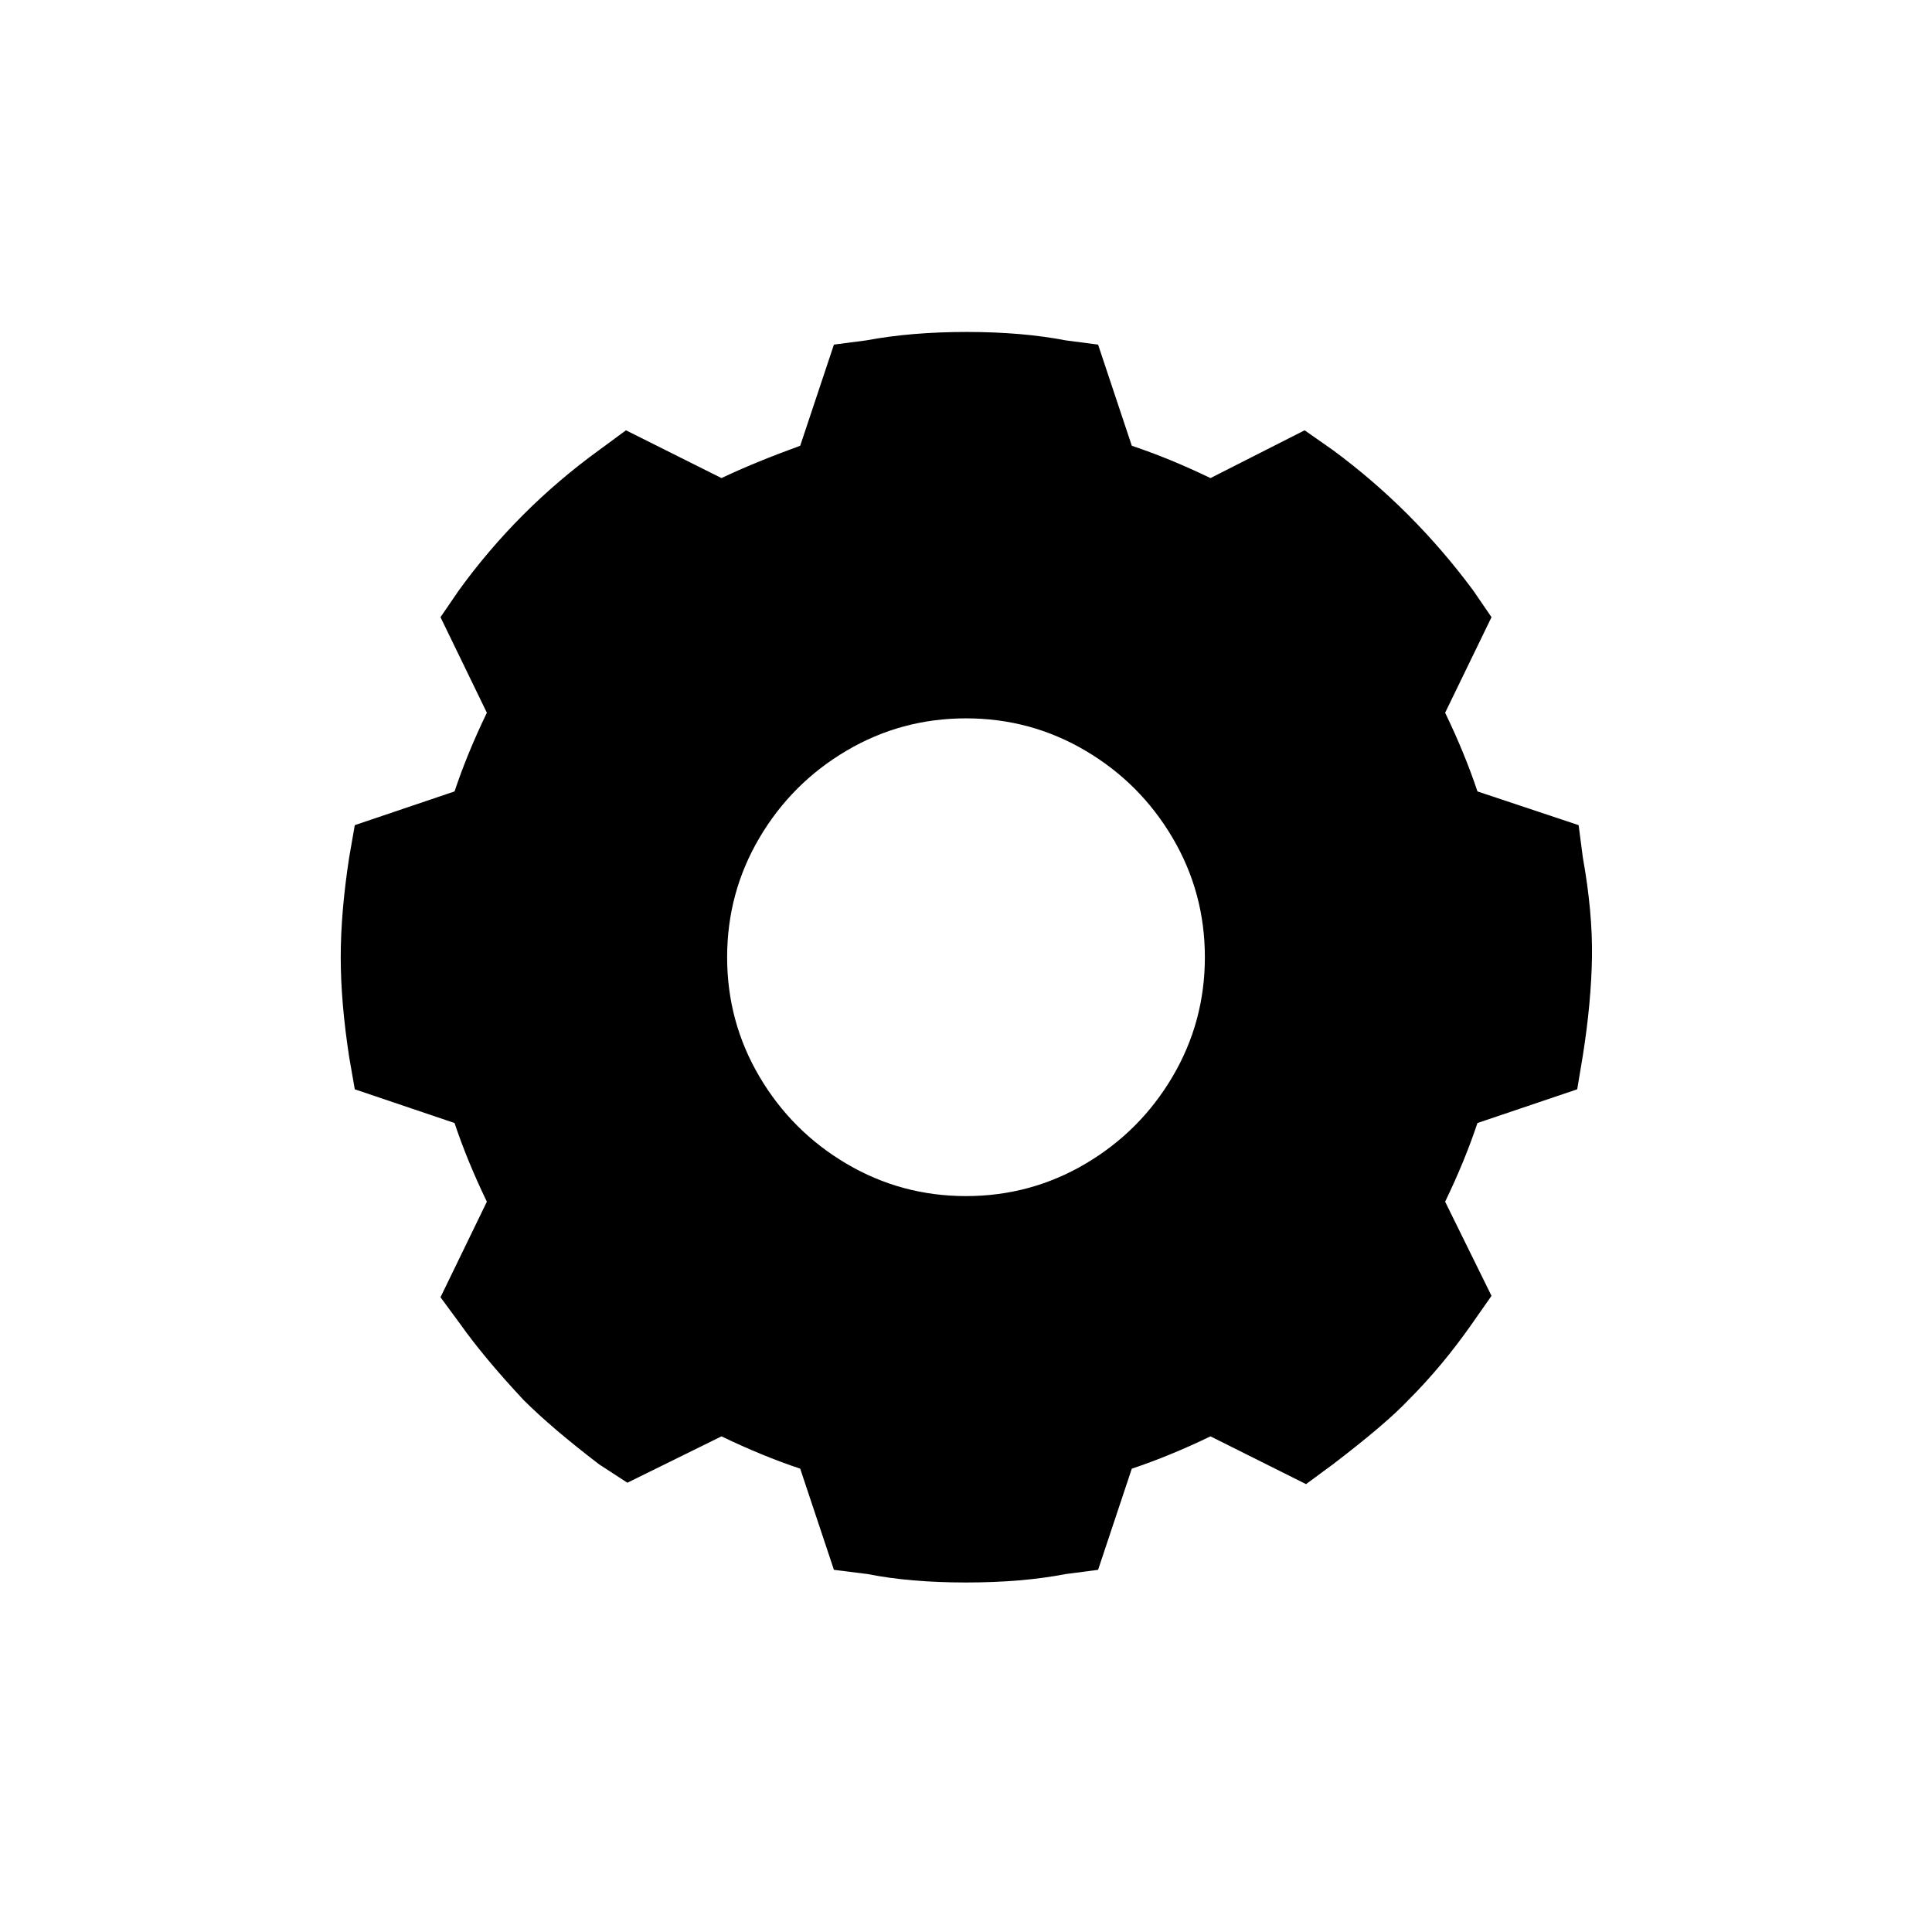<?xml version="1.0" encoding="UTF-8"?>
<svg width="512px" height="512px" viewBox="0 0 512 512" version="1.1" xmlns="http://www.w3.org/2000/svg" xmlns:xlink="http://www.w3.org/1999/xlink">
    <!-- Generator: sketchtool 52.2 (67145) - http://www.bohemiancoding.com/sketch -->
    <title>settings-active</title>
    <desc>Created with sketchtool.</desc>
    <g id="Page-1" stroke="none" stroke-width="1" fill="none" fill-rule="evenodd">
        <g id="settings-active" fill="#000000">
            <path d="M419.468,227.235 C421.205,236.916 422.012,245.729 421.888,253.673 C421.764,261.617 420.957,270.305 419.468,279.738 L417.978,288.675 L391.54,297.612 C389.306,304.314 386.451,311.265 382.976,318.464 L395.264,343.412 L390.051,350.86 C384.838,358.307 379.252,365.009 373.295,370.967 C369.323,375.187 362.62,380.897 353.187,388.096 L346.112,393.309 L320.791,380.649 C313.592,384.124 306.641,386.979 299.939,389.213 L291.002,416.023 L282.438,417.14 C274.742,418.63 265.93,419.375 256,419.375 C246.07,419.375 237.382,418.63 229.935,417.14 L220.998,416.023 L212.061,389.213 C205.359,386.979 198.408,384.124 191.209,380.649 L166.26,392.937 L158.813,388.096 C150.373,381.642 143.67,375.932 138.705,370.967 C131.755,363.52 126.169,356.817 121.949,350.86 L116.736,343.785 L129.024,318.464 C125.549,311.265 122.694,304.314 120.46,297.612 L94.022,288.675 L92.532,280.111 C91.043,270.429 90.298,261.617 90.298,253.673 C90.298,245.729 91.043,236.916 92.532,227.235 L94.022,218.671 L120.46,209.734 C122.694,203.031 125.549,196.081 129.024,188.881 L116.736,163.561 L121.577,156.486 C132.003,142.088 144.415,129.676 158.813,119.249 L165.888,114.036 L191.209,126.697 C196.918,123.966 203.869,121.111 212.061,118.132 L220.998,91.322 L229.562,90.205 C237.506,88.716 246.381,87.971 256.186,87.971 C265.992,87.971 274.742,88.716 282.438,90.205 L291.002,91.322 L299.939,118.132 C306.641,120.367 313.592,123.221 320.791,126.697 L345.74,114.036 L353.187,119.249 C367.337,129.676 379.749,142.088 390.423,156.486 L395.264,163.561 L382.976,188.881 C386.451,196.081 389.306,203.031 391.54,209.734 L418.351,218.671 L419.468,227.235 Z M256,190.371 C244.581,190.371 234.031,193.226 224.349,198.935 C214.668,204.645 206.972,212.34 201.263,222.022 C195.553,231.703 192.698,242.254 192.698,253.673 C192.698,265.092 195.553,275.642 201.263,285.324 C206.972,295.005 214.668,302.701 224.349,308.41 C234.031,314.12 244.581,316.975 256,316.975 C267.419,316.975 277.969,314.12 287.651,308.41 C297.332,302.701 305.028,295.005 310.737,285.324 C316.447,275.642 319.302,265.092 319.302,253.673 C319.302,242.254 316.447,231.703 310.737,222.022 C305.028,212.34 297.332,204.645 287.651,198.935 C277.969,193.226 267.419,190.371 256,190.371 Z" id="Mask"></path>
        </g>
    </g>
</svg>
